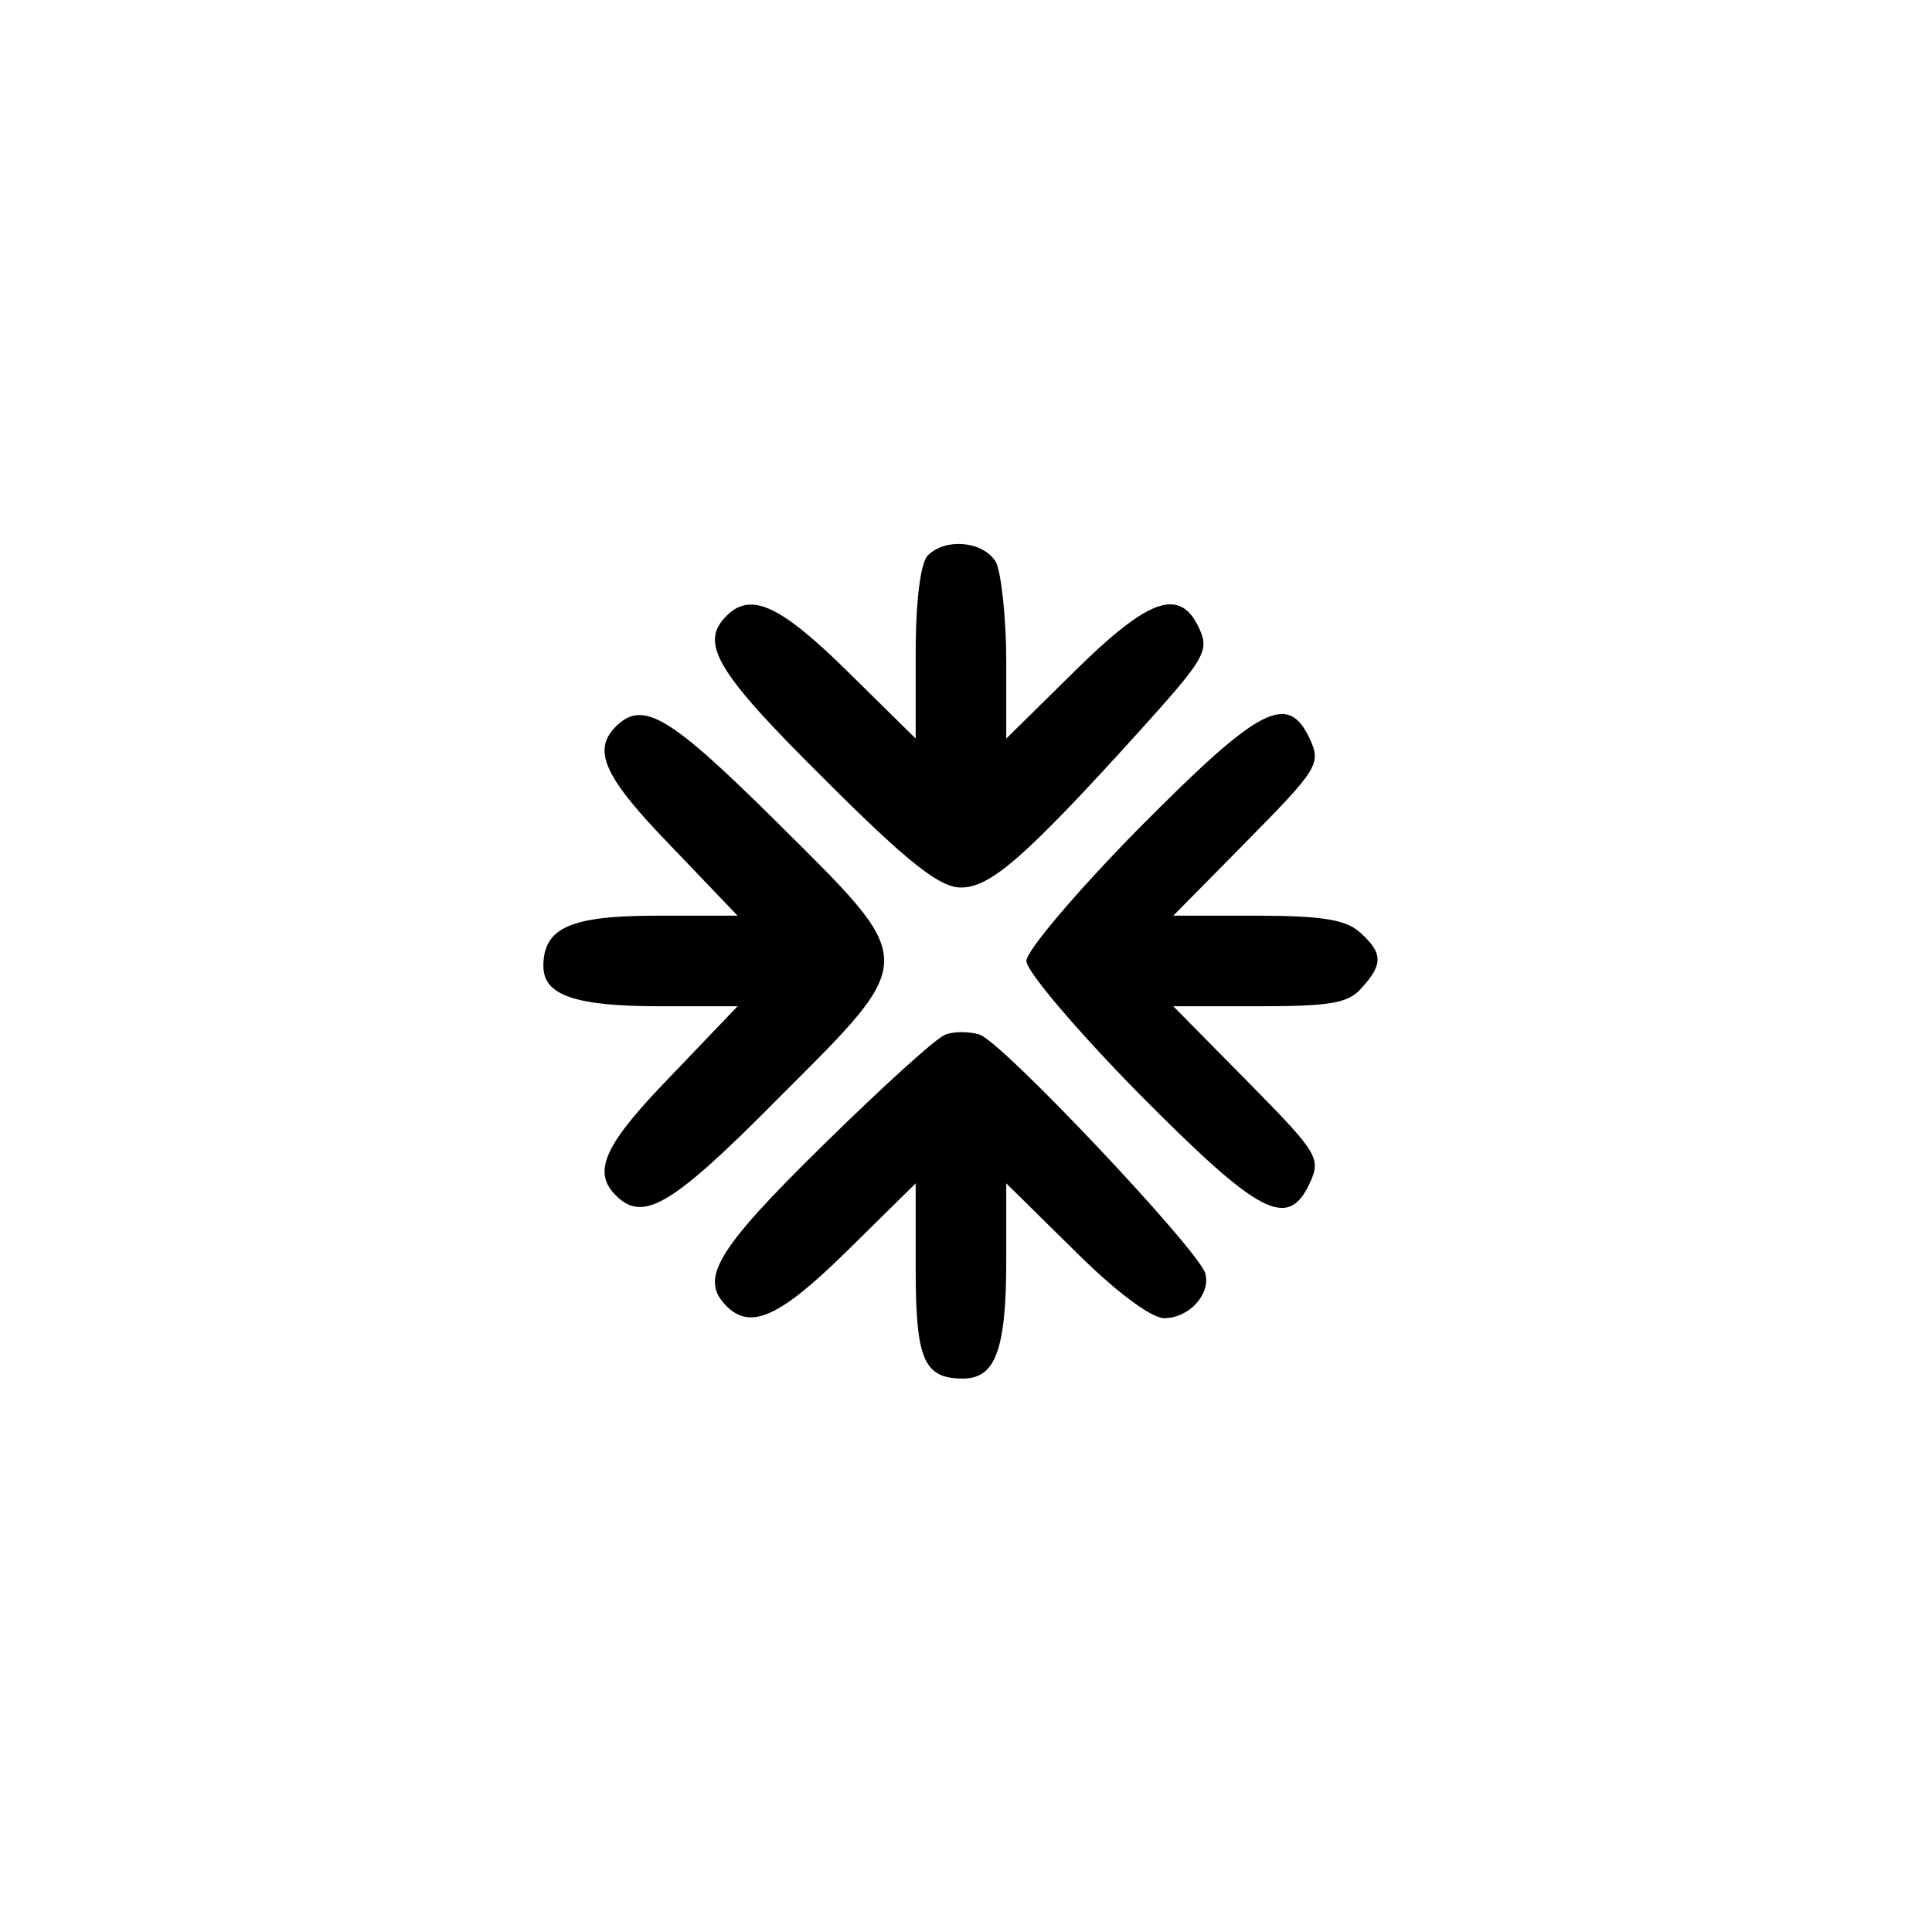 <?xml version="1.0" standalone="no"?>
<!DOCTYPE svg PUBLIC "-//W3C//DTD SVG 20010904//EN"
 "http://www.w3.org/TR/2001/REC-SVG-20010904/DTD/svg10.dtd">
<svg version="1.0" xmlns="http://www.w3.org/2000/svg"
 width="192pt" height="192pt" viewBox="0 0 192 192"
 preserveAspectRatio="xMidYMid meet">
<g transform="translate(0,192) scale(0.1,-0.1)"
fill="#000000" stroke="none">
811 c445 -92 729 -532 635 -987 -62 -301 -295 -546 -601 -630 -91 -26 -329
-26 -420 0 -291 80 -516 305 -596 596 -26 91 -26 329 0 420 120 433 542 692
982 601z"/>
<path d="M922 1368 c-7 -7 -12 -44 -12 -97 l0 -85 -68 67 c-67 66 -96 79 -120
55 -27 -27 -11 -55 97 -162 84 -84 115 -108 136 -108 29 0 63 29 177 155 65
72 70 80 60 102 -19 42 -50 31 -124 -42 l-68 -67 0 77 c0 43 -5 87 -10 98 -12
21 -50 25 -68 7z"/>
<path d="M612 1198 c-24 -24 -11 -51 55 -119 l66 -69 -81 0 c-85 0 -112 -12
-112 -50 0 -29 31 -40 116 -40 l77 0 -66 -69 c-66 -68 -79 -95 -55 -119 27
-27 55 -11 161 96 141 141 141 134 -1 275 -106 105 -133 122 -160 95z"/>
<path d="M1132 1097 c-62 -63 -112 -122 -112 -132 0 -10 50 -69 112 -132 120
-121 148 -136 170 -88 11 24 7 30 -62 100 l-74 75 85 0 c71 0 89 3 102 18 22
24 21 35 -1 55 -14 13 -38 17 -103 17 l-83 0 74 75 c69 70 73 76 62 100 -22
48 -50 33 -170 -88z"/>
<path d="M940 892 c-8 -2 -63 -52 -122 -110 -107 -105 -123 -133 -96 -160 24
-24 53 -11 120 55 l68 67 0 -85 c0 -90 8 -109 47 -109 32 0 43 28 43 117 l0
77 68 -67 c40 -40 76 -67 89 -67 24 0 46 23 41 44 -5 22 -204 233 -225 238
-10 3 -25 3 -33 0z"/>
</g>
</svg>

